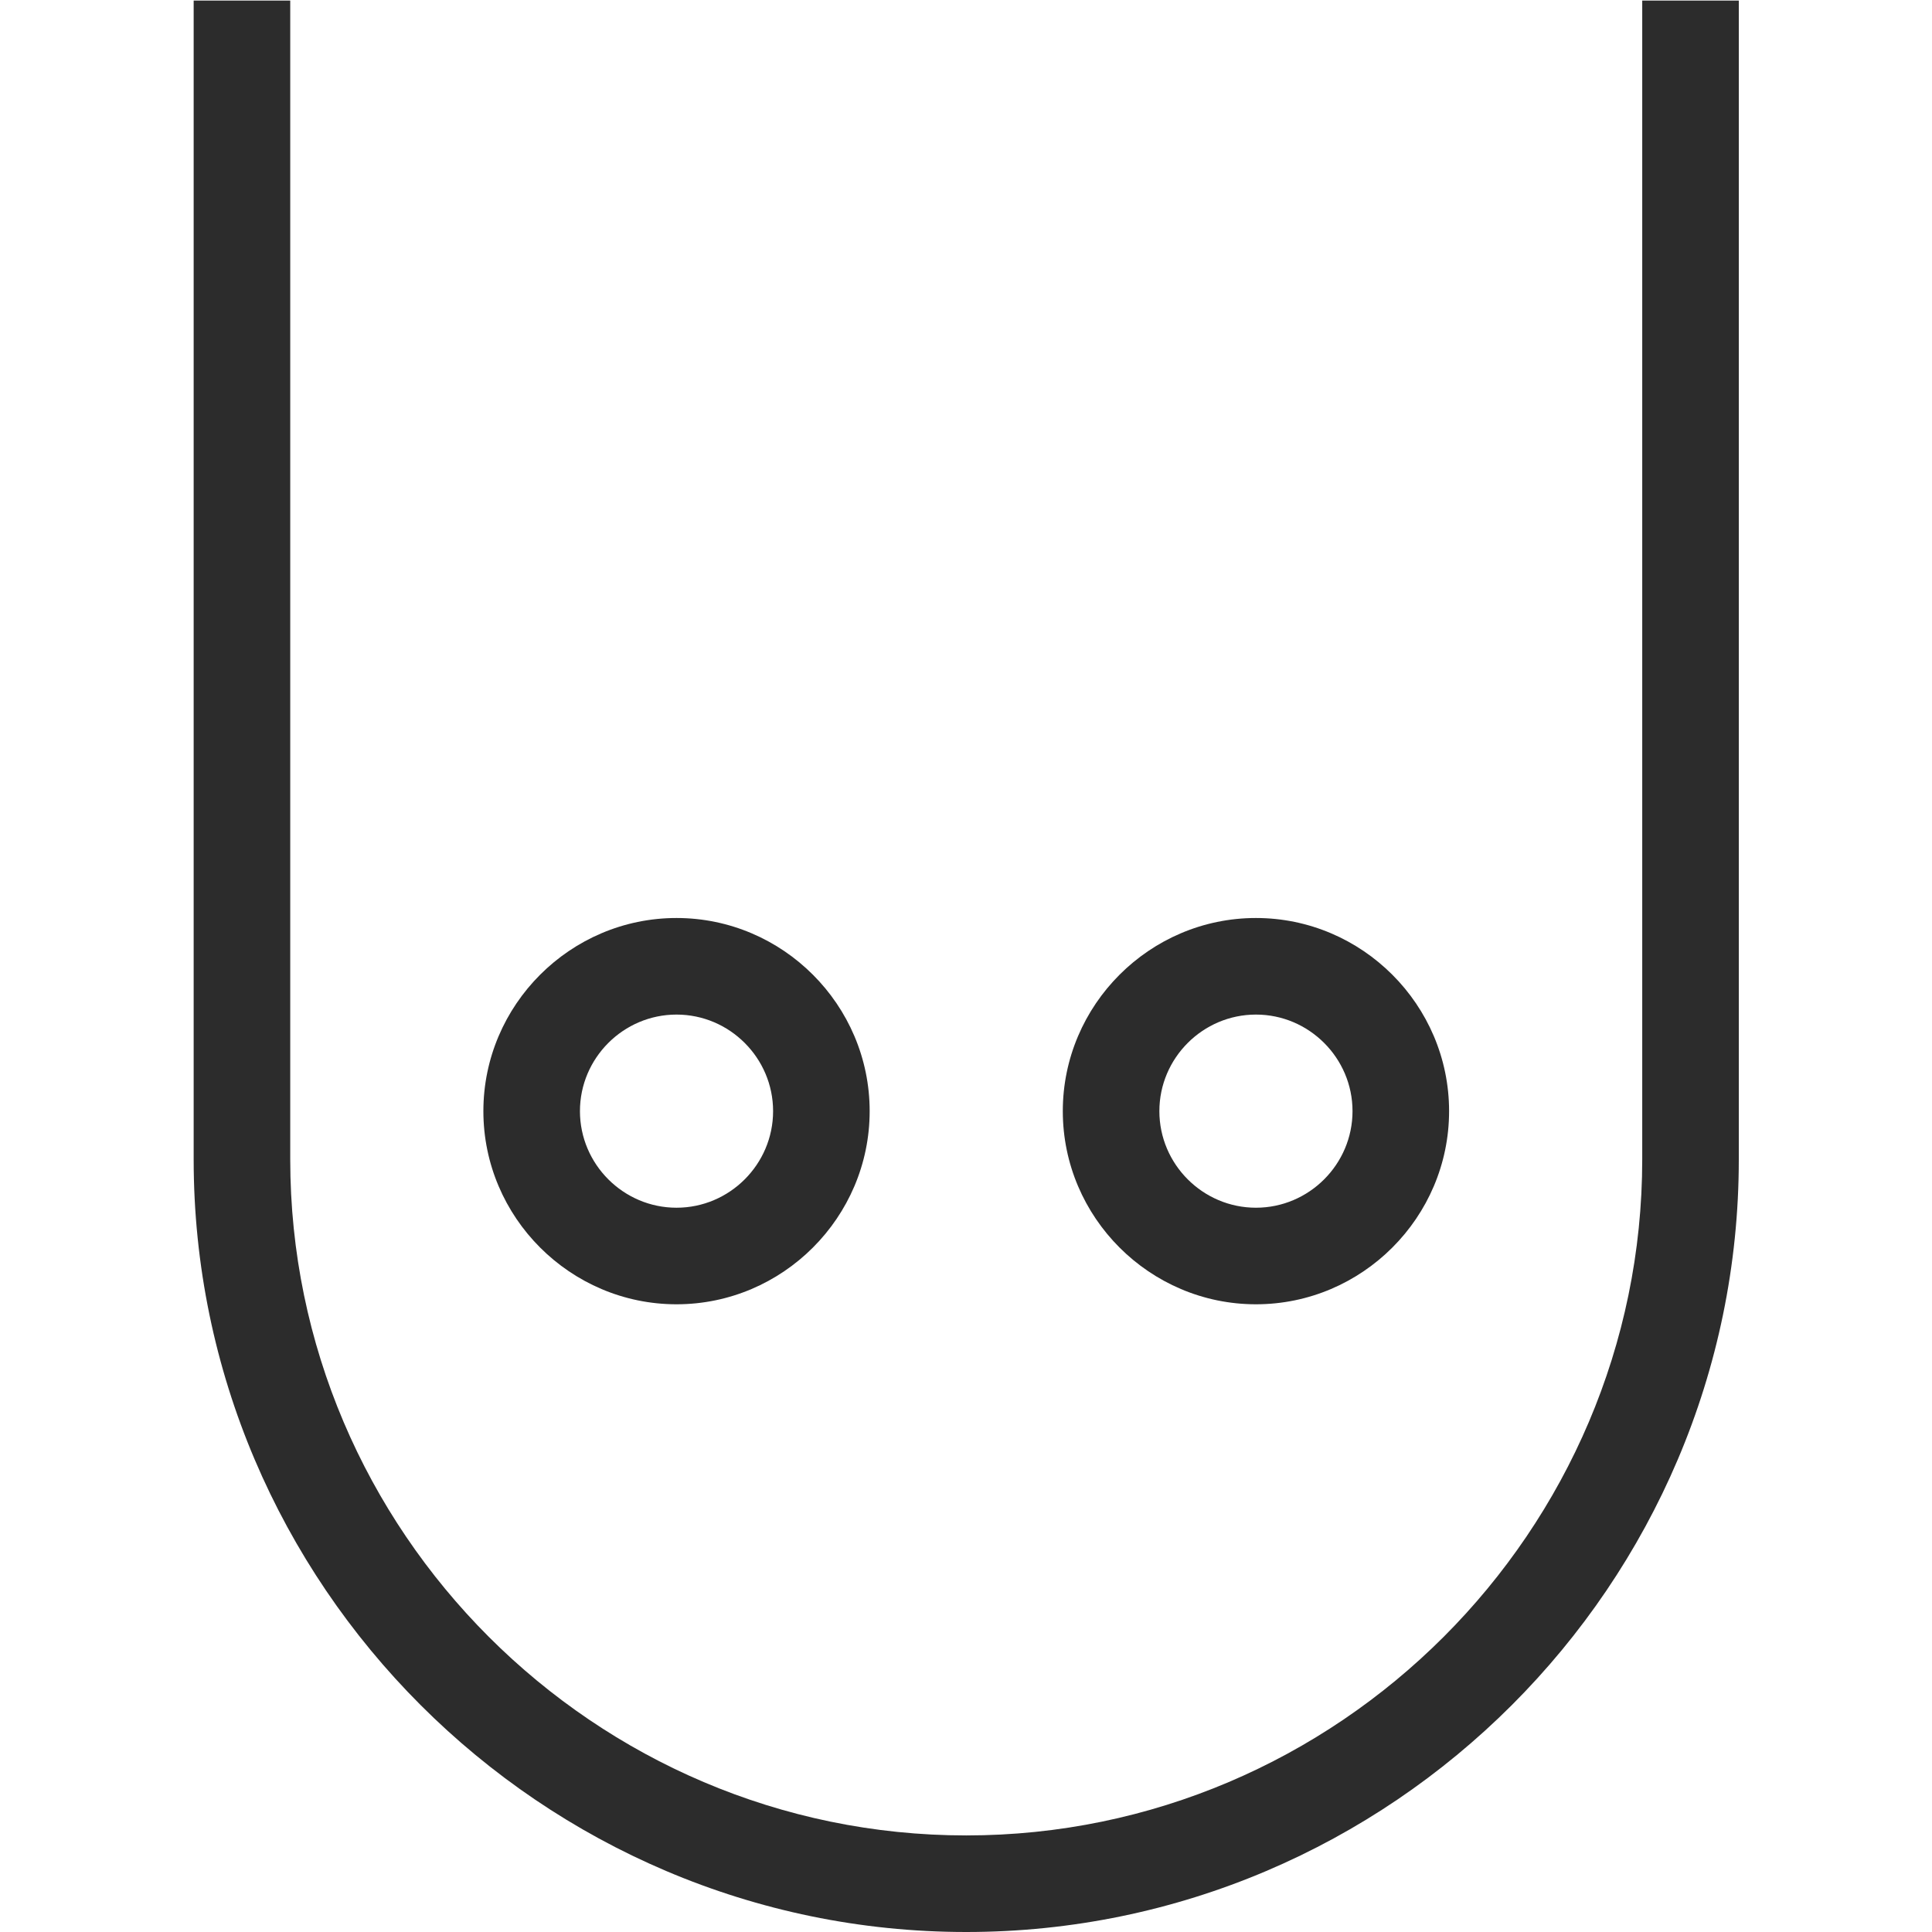 <svg t="1632561933153" class="icon" viewBox="0 0 1024 1024" version="1.1" xmlns="http://www.w3.org/2000/svg" p-id="9844" width="200" height="200"><path d="M153.83 0.307l0 614.216c0 197.061 161.232 358.293 358.293 358.293s358.293-161.232 358.293-358.293l0-614.216L921.6 0.307l0 614.216c0 225.212-184.265 409.477-409.477 409.477s-409.477-184.265-409.477-409.477l0-614.216 51.185 0z m-51.185 0l51.185 0 0 614.216c0 197.061 161.232 358.293 358.293 358.293s358.293-161.232 358.293-358.293l0-614.216L921.6 0.307l0 614.216c0 225.212-184.265 409.477-409.477 409.477s-409.477-184.265-409.477-409.477l0-614.216z" fill="#2c2c2c" p-id="9845"></path><path d="M665.677 537.746c-28.152 0-51.185 23.033-51.185 51.185s23.033 51.185 51.185 51.185 51.185-23.033 51.185-51.185-23.033-51.185-51.185-51.185z m0-51.185c56.303 0 102.369 46.066 102.369 102.369s-46.066 102.369-102.369 102.369-102.369-46.066-102.369-102.369 46.066-102.369 102.369-102.369z m-307.108 51.185c-28.152 0-51.185 23.033-51.185 51.185s23.033 51.185 51.185 51.185 51.185-23.033 51.185-51.185-23.033-51.185-51.185-51.185z m0-51.185c56.303 0 102.369 46.066 102.369 102.369s-46.066 102.369-102.369 102.369-102.369-46.066-102.369-102.369 46.066-102.369 102.369-102.369z" fill="#2c2c2c" p-id="9846"></path></svg>